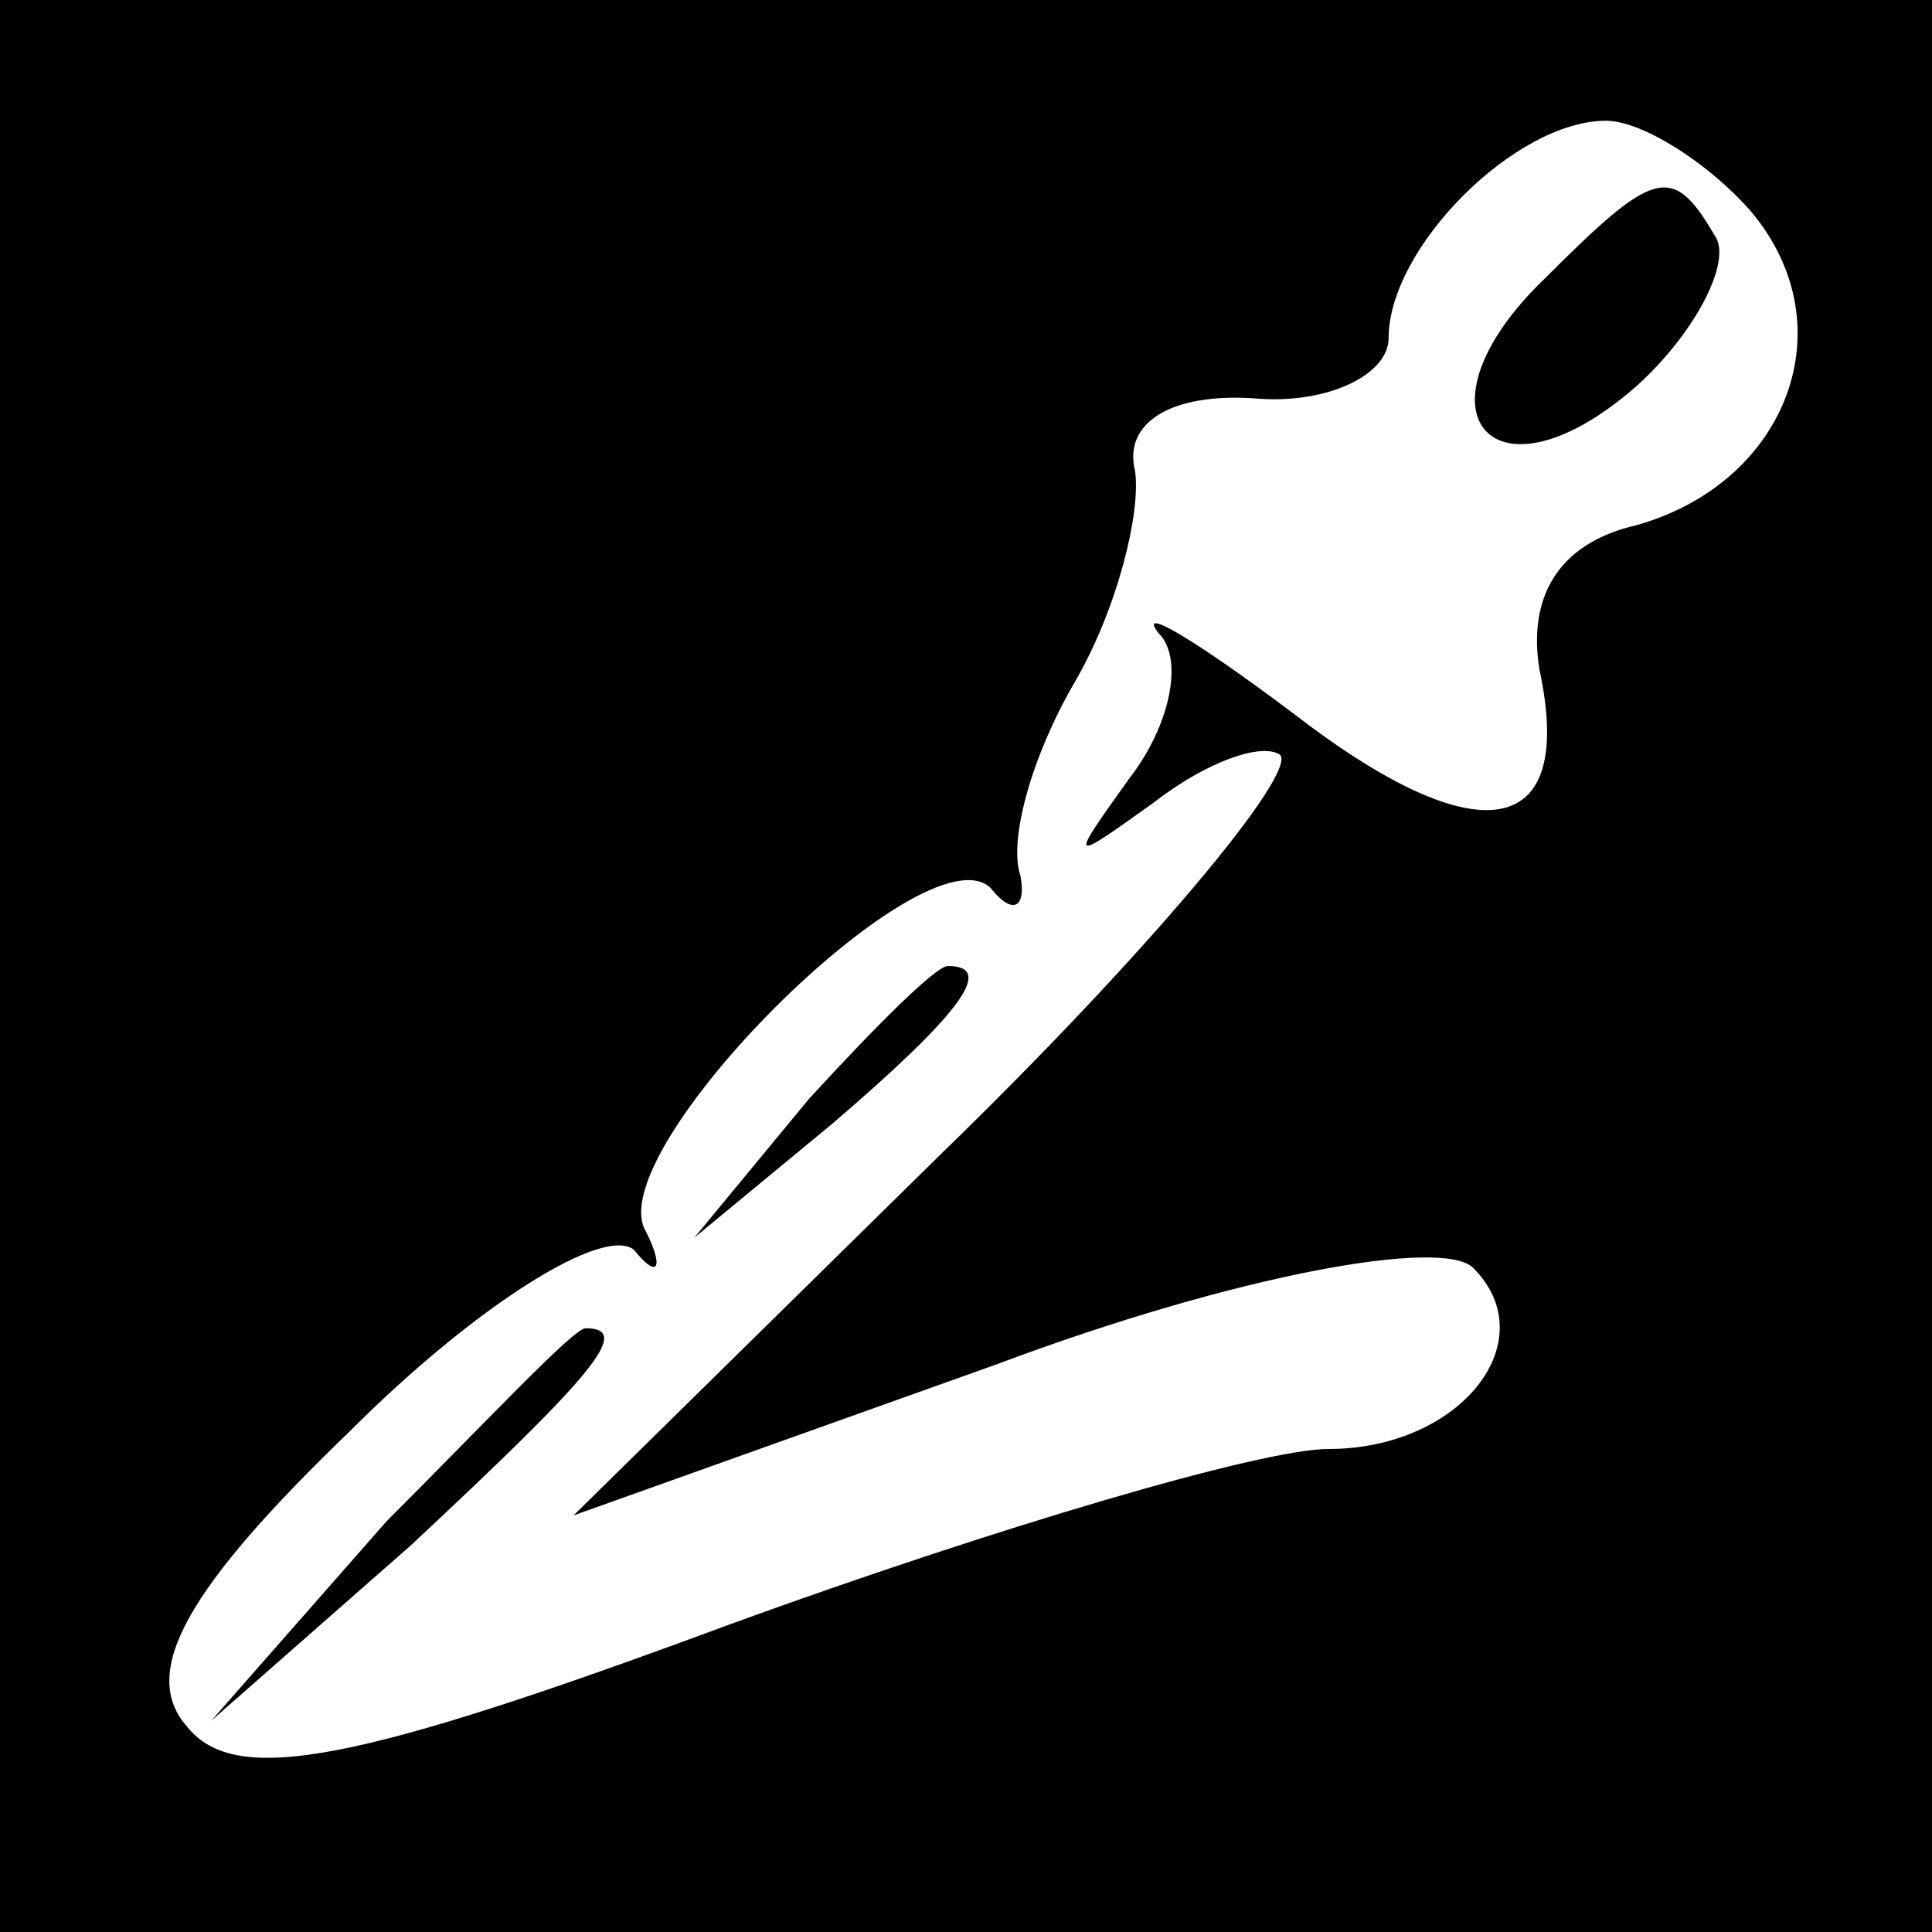 <?xml version="1.0" standalone="no"?>
<!DOCTYPE svg PUBLIC "-//W3C//DTD SVG 20010904//EN"
 "http://www.w3.org/TR/2001/REC-SVG-20010904/DTD/svg10.dtd">
<svg version="1.0" xmlns="http://www.w3.org/2000/svg"
 width="32pt" height="32pt" viewBox="0 0 32 32"
 preserveAspectRatio="xMidYMid meet">
<rect x="0" y="0" width="32" height="32" fill="#808080" stroke="none"/>
<g transform="translate(0,32) scale(0.1,-0.1)"
fill="#000000" stroke="none">
<path fill="#000000" stroke="none" d="M0 160 l0 -160 160 0 160 0 0 160 0
160 -160 0 -160 0 0 -160z"/>
<path fill="#ffffff" stroke="none" d="M290 285 c16 -19 6 -45 -19 -52 -13 -3
-18 -12 -16 -24 6 -28 -10 -31 -41 -7 -16 12 -26 18 -22 13 4 -4 2 -15 -5 -24
-10 -14 -10 -14 4 -4 9 7 18 10 21 8 3 -3 -22 -33 -56 -66 l-61 -60 70 25 c40
15 74 21 79 16 12 -12 -2 -30 -24 -30 -11 0 -55 -13 -99 -29 -62 -23 -82 -27
-90 -17 -8 9 0 23 27 49 21 21 42 34 47 30 4 -5 5 -3 2 3 -8 13 46 67 57 57 4
-5 6 -3 5 2 -2 6 2 20 9 32 7 12 11 28 10 35 -2 8 6 13 20 12 12 -1 22 4 22
10 0 15 21 36 36 36 6 0 17 -7 24 -15z"/>
<path fill="#000000" stroke="none" d="M256 274 c-23 -22 -9 -39 15 -18 10 9
16 21 13 25 -7 12 -10 11 -28 -7z"/>
<path fill="#000000" stroke="none" d="M134 138 l-19 -23 23 19 c21 18 27 26
19 26 -2 0 -12 -10 -23 -22z"/>
<path fill="#000000" stroke="none" d="M64 68 l-29 -33 33 29 c30 28 37 36 29
36 -2 0 -16 -15 -33 -32z"/>
</g>
</svg>
